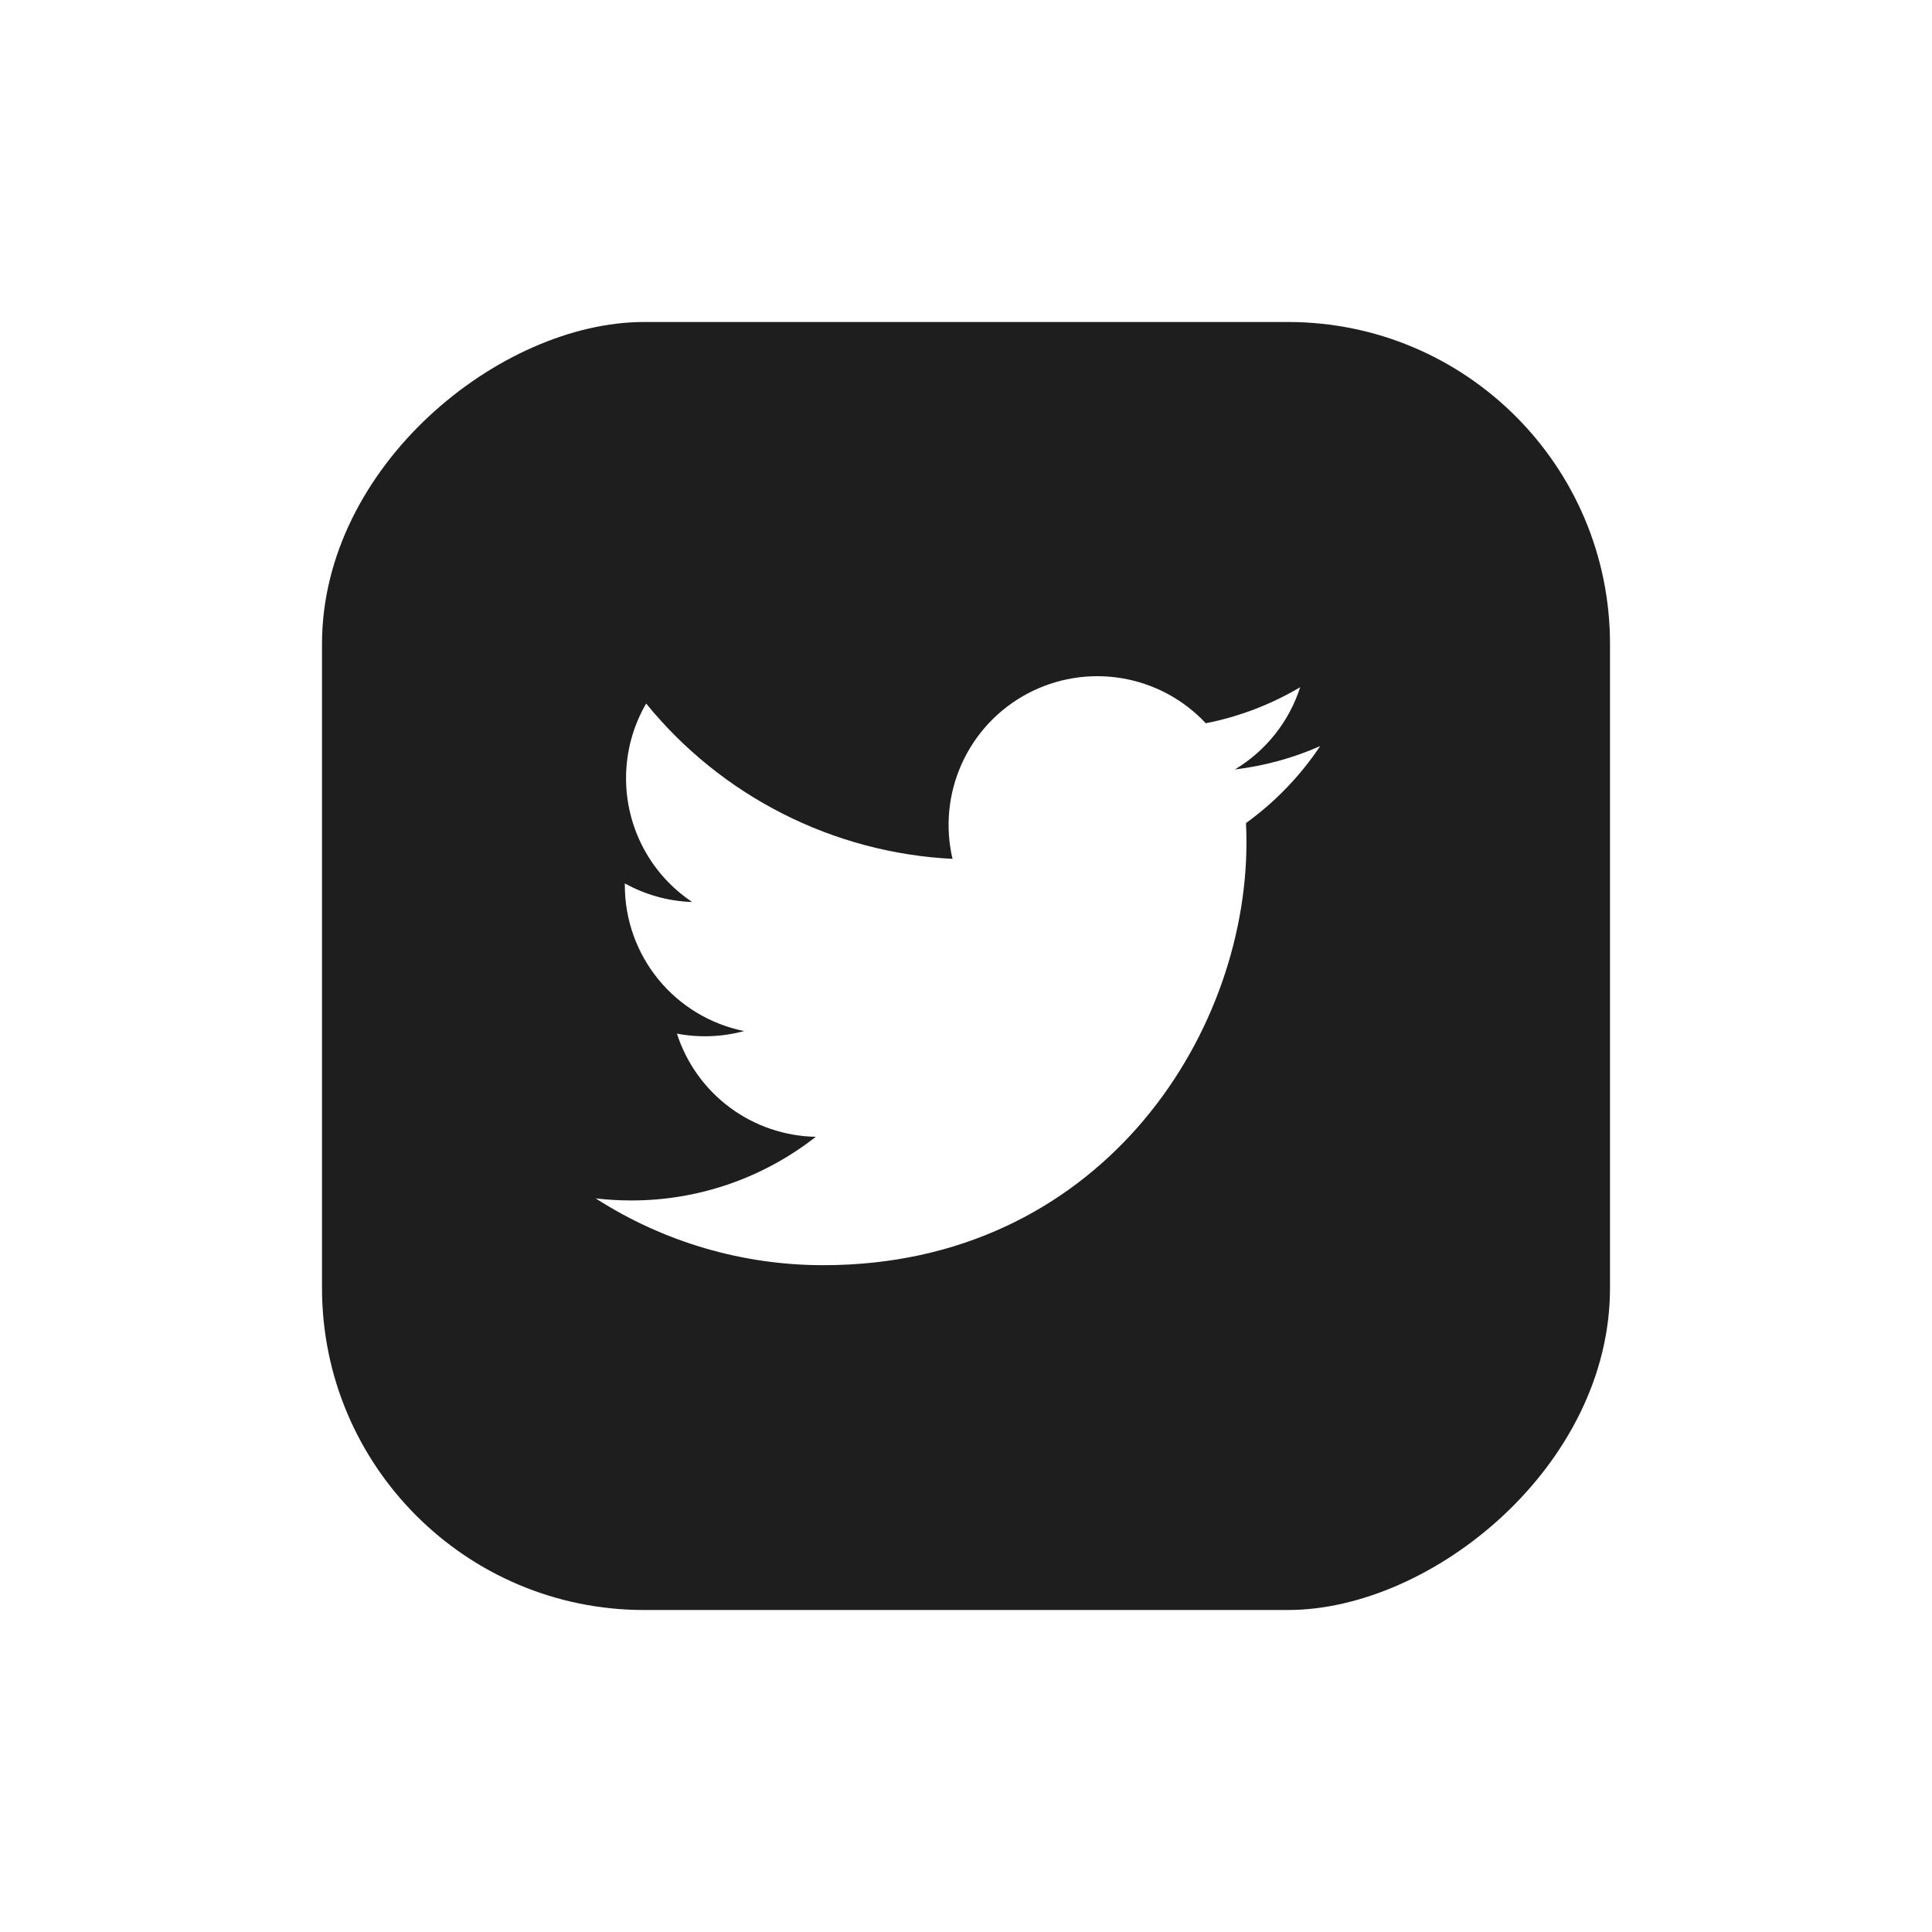 <svg width="90" height="90" viewBox="0 0 90 90" fill="none" xmlns="http://www.w3.org/2000/svg">
<g filter="url(#filter0_d_54_39)">
<rect x="15" y="71" width="60" height="60" rx="15" transform="rotate(-90 15 71)" fill="#1E1E1E"/>
<path d="M61.5 30.755C60.259 31.304 58.926 31.676 57.524 31.844C58.97 30.979 60.052 29.617 60.568 28.012C59.209 28.819 57.722 29.387 56.171 29.692C55.128 28.578 53.747 27.84 52.242 27.592C50.736 27.344 49.191 27.6 47.846 28.32C46.501 29.04 45.432 30.184 44.804 31.575C44.175 32.965 44.024 34.524 44.372 36.009C41.619 35.871 38.926 35.155 36.467 33.908C34.008 32.662 31.839 30.912 30.1 28.773C29.505 29.799 29.164 30.988 29.164 32.254C29.163 33.394 29.444 34.517 29.981 35.522C30.518 36.528 31.295 37.385 32.243 38.019C31.144 37.983 30.069 37.686 29.107 37.152L29.107 37.241C29.107 38.84 29.66 40.39 30.672 41.627C31.685 42.865 33.094 43.714 34.662 44.031C33.642 44.307 32.572 44.348 31.534 44.15C31.977 45.526 32.838 46.729 33.998 47.591C35.158 48.453 36.558 48.93 38.003 48.957C35.55 50.882 32.521 51.927 29.403 51.922C28.851 51.922 28.299 51.89 27.75 51.826C30.915 53.861 34.6 54.941 38.363 54.937C51.101 54.937 58.065 44.386 58.065 35.236C58.065 34.939 58.057 34.638 58.044 34.341C59.399 33.362 60.568 32.149 61.497 30.759L61.5 30.755Z" fill="white"/>
</g>
<defs>
<filter id="filter0_d_54_39" x="0" y="0" width="90" height="90" filterUnits="userSpaceOnUse" color-interpolation-filters="sRGB">
<feFlood flood-opacity="0" result="BackgroundImageFix"/>
<feColorMatrix in="SourceAlpha" type="matrix" values="0 0 0 0 0 0 0 0 0 0 0 0 0 0 0 0 0 0 127 0" result="hardAlpha"/>
<feOffset dy="4"/>
<feGaussianBlur stdDeviation="7.5"/>
<feComposite in2="hardAlpha" operator="out"/>
<feColorMatrix type="matrix" values="0 0 0 0 0.086 0 0 0 0 0.09 0 0 0 0 0.098 0 0 0 0.25 0"/>
<feBlend mode="normal" in2="BackgroundImageFix" result="effect1_dropShadow_54_39"/>
<feBlend mode="normal" in="SourceGraphic" in2="effect1_dropShadow_54_39" result="shape"/>
</filter>
</defs>
</svg>
